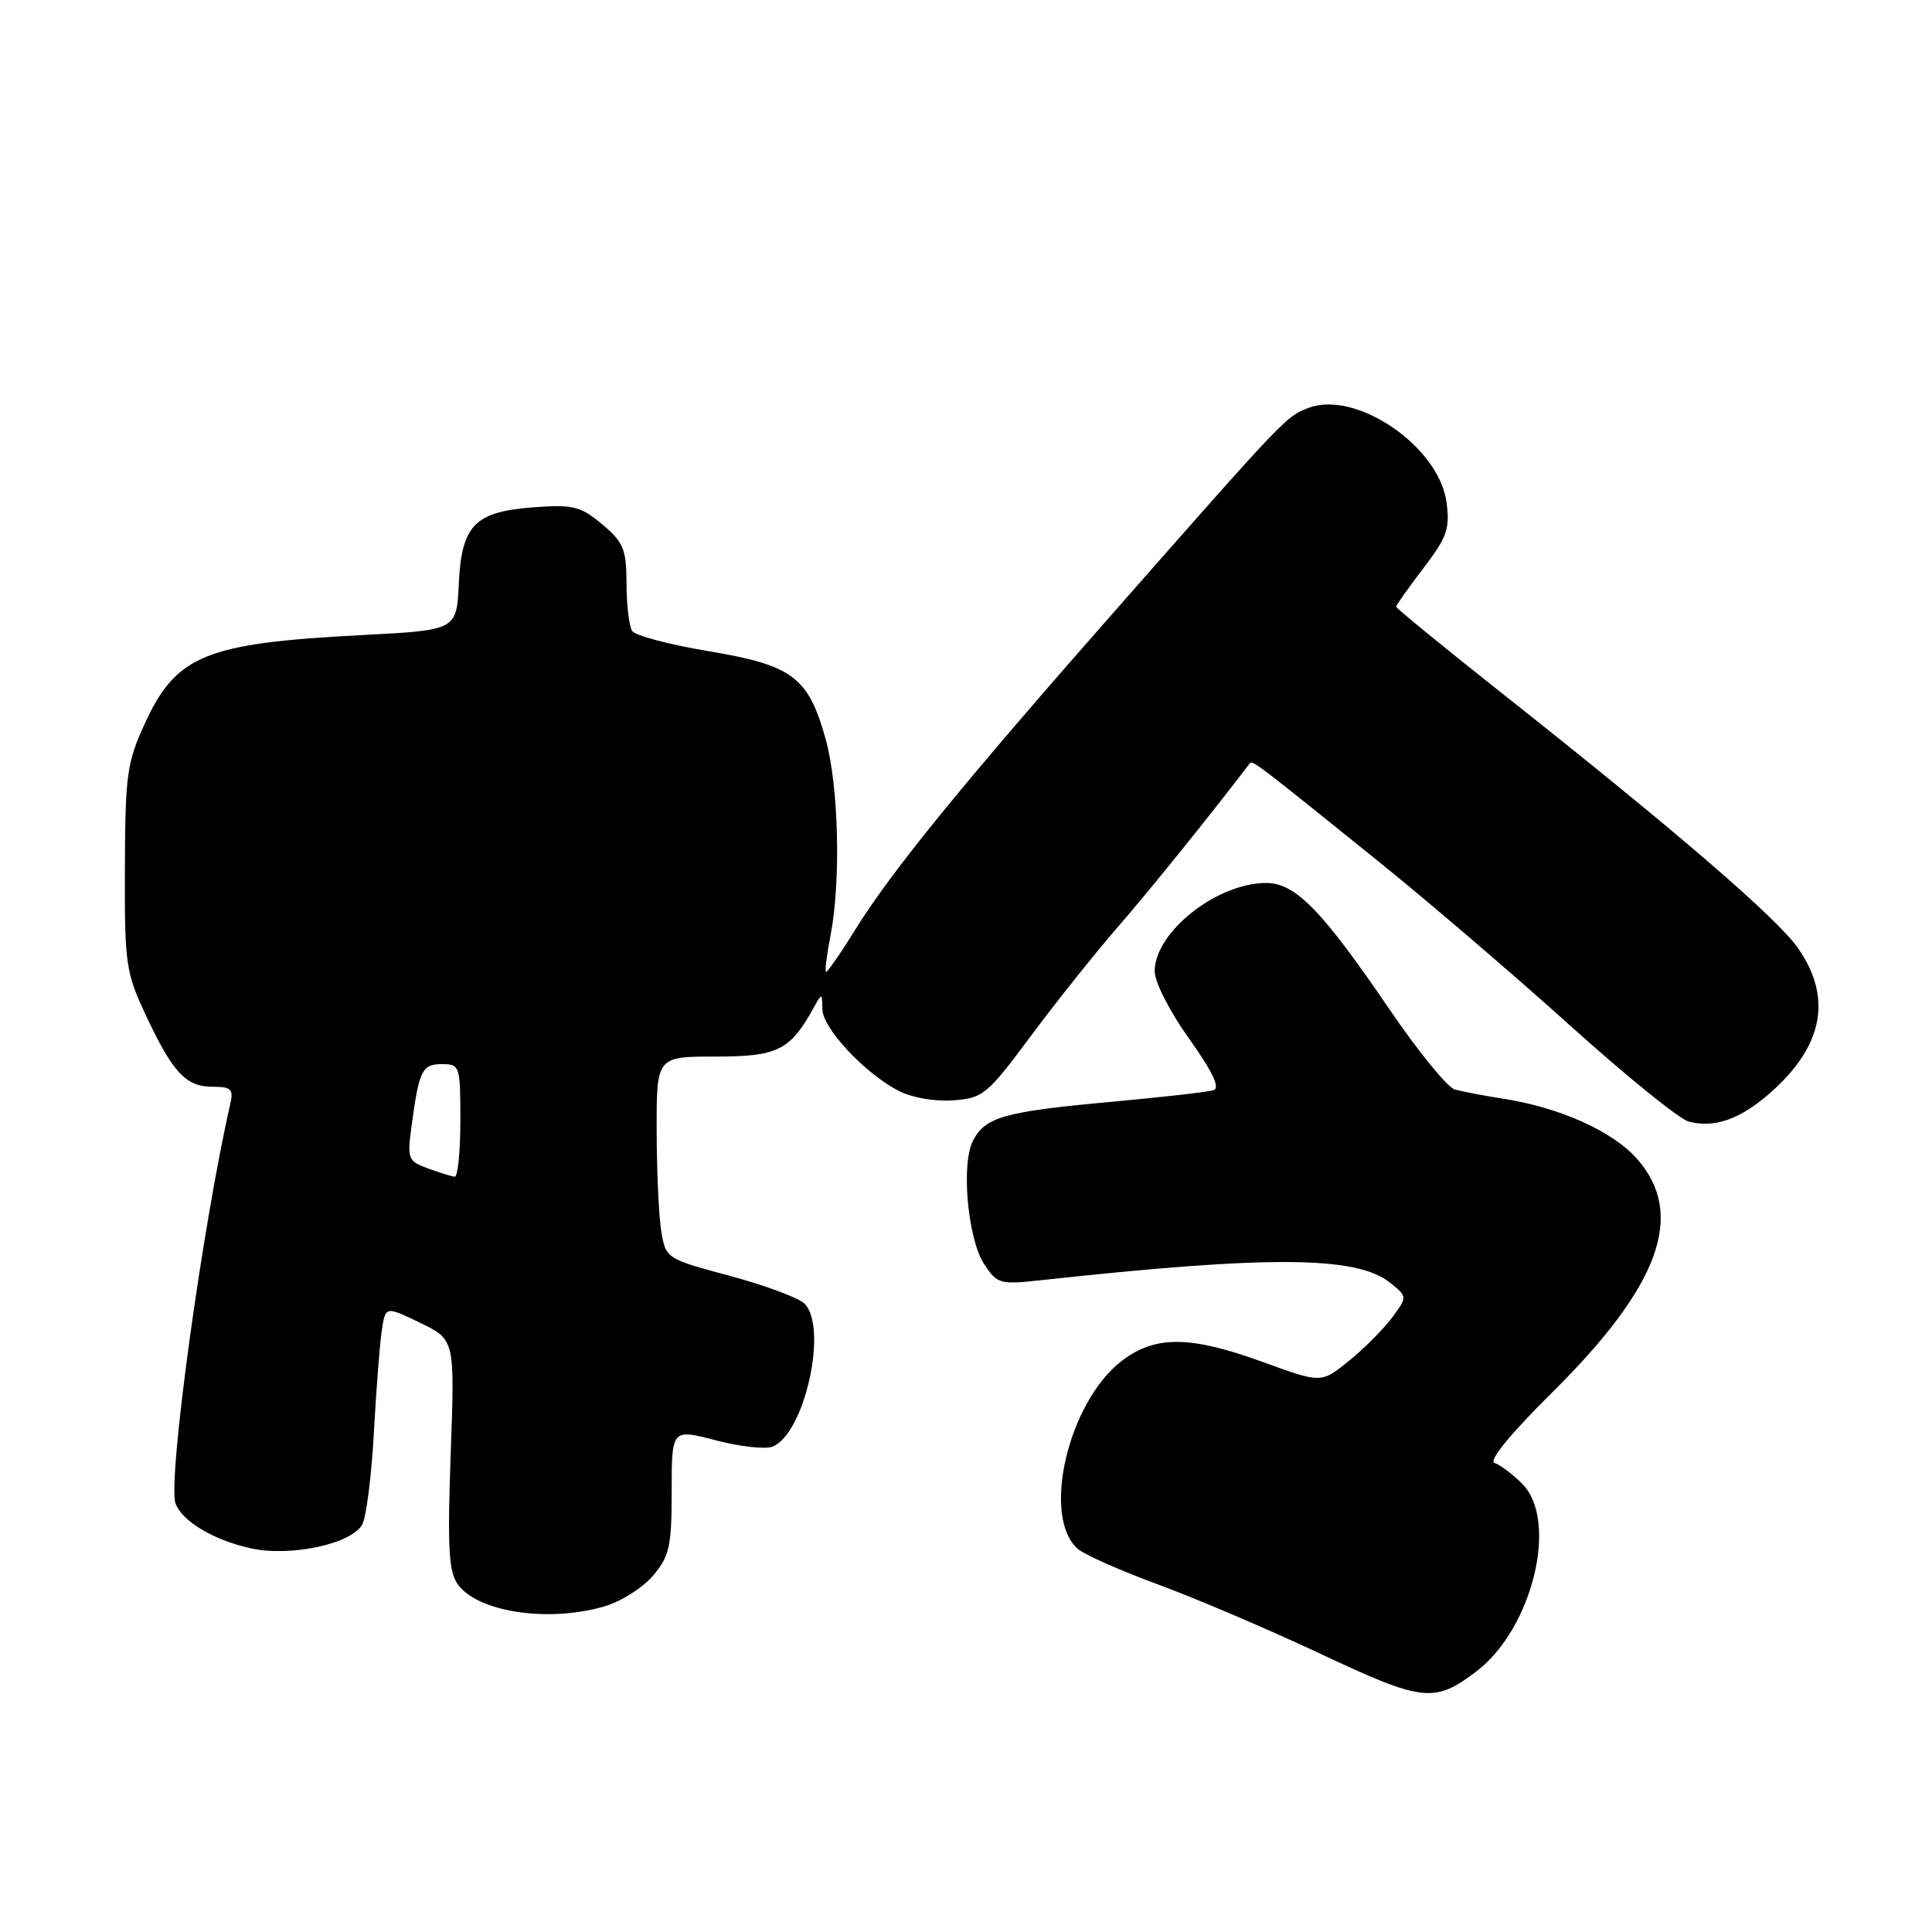 <?xml version="1.0" encoding="UTF-8" standalone="no"?>
<!DOCTYPE svg PUBLIC "-//W3C//DTD SVG 1.1//EN" "http://www.w3.org/Graphics/SVG/1.1/DTD/svg11.dtd" >
<svg xmlns="http://www.w3.org/2000/svg" xmlns:xlink="http://www.w3.org/1999/xlink" version="1.1" viewBox="0 0 256 256">
 <g >
 <path fill="currentColor"
d=" M 195.65 221.45 C 203.07 215.80 206.56 201.46 201.69 196.60 C 200.42 195.33 198.78 194.09 198.04 193.85 C 197.20 193.57 200.09 190.04 205.73 184.45 C 219.94 170.36 223.37 160.91 216.94 153.58 C 213.69 149.88 206.64 146.72 199.00 145.55 C 196.53 145.17 193.72 144.63 192.76 144.36 C 191.80 144.09 187.89 139.29 184.07 133.68 C 175.15 120.59 171.64 117.00 167.78 117.00 C 161.23 117.00 153.00 123.52 153.00 128.70 C 153.00 130.12 155.01 134.07 157.56 137.63 C 160.67 141.99 161.70 144.16 160.81 144.45 C 160.09 144.69 153.93 145.39 147.13 146.01 C 133.14 147.29 130.61 147.99 128.95 151.09 C 127.32 154.14 128.21 164.15 130.41 167.51 C 132.12 170.12 132.50 170.23 137.86 169.64 C 168.34 166.32 179.82 166.41 184.24 170.00 C 186.50 171.83 186.50 171.83 184.44 174.61 C 183.30 176.14 180.73 178.71 178.72 180.34 C 175.07 183.29 175.07 183.29 167.44 180.51 C 157.73 176.97 153.11 176.92 148.66 180.31 C 141.51 185.76 137.94 201.11 142.86 205.27 C 143.76 206.04 148.55 208.15 153.50 209.97 C 158.45 211.79 168.12 215.92 175.00 219.15 C 188.57 225.53 190.07 225.70 195.65 221.45 Z  M 80.19 212.82 C 82.35 212.18 85.22 210.34 86.56 208.75 C 88.72 206.18 89.00 204.88 89.00 197.59 C 89.00 189.33 89.00 189.33 94.81 190.84 C 98.01 191.68 101.40 192.06 102.35 191.69 C 106.59 190.07 109.76 175.91 106.60 172.74 C 105.82 171.97 101.38 170.31 96.71 169.06 C 88.27 166.79 88.22 166.76 87.62 163.14 C 87.29 161.14 87.02 155.11 87.01 149.75 C 87.00 140.00 87.00 140.00 94.83 140.00 C 103.06 140.00 104.69 139.19 107.83 133.50 C 108.91 131.55 108.94 131.56 108.97 133.72 C 109.00 136.25 114.57 142.21 119.07 144.54 C 120.83 145.45 123.87 145.98 126.29 145.80 C 130.26 145.52 130.80 145.07 136.59 137.28 C 139.95 132.76 145.16 126.23 148.16 122.78 C 152.38 117.93 160.30 108.10 165.62 101.13 C 165.95 100.70 166.83 101.38 182.60 114.10 C 189.15 119.37 200.57 129.16 208.00 135.85 C 215.43 142.54 222.51 148.28 223.75 148.61 C 227.13 149.52 230.57 148.32 234.53 144.84 C 241.58 138.65 242.83 132.25 238.28 125.68 C 235.47 121.63 222.00 110.03 198.53 91.47 C 191.09 85.58 185.00 80.60 185.00 80.39 C 185.00 80.19 186.62 77.89 188.60 75.30 C 191.75 71.18 192.14 70.06 191.67 66.54 C 190.67 59.15 179.69 51.65 173.38 54.05 C 170.44 55.16 170.35 55.25 148.25 80.36 C 127.61 103.80 118.16 115.38 113.27 123.27 C 111.31 126.44 109.58 128.91 109.44 128.77 C 109.29 128.62 109.56 126.47 110.04 124.00 C 111.45 116.74 111.13 104.09 109.39 97.88 C 107.09 89.69 105.01 88.14 93.85 86.28 C 88.71 85.42 84.17 84.22 83.77 83.61 C 83.36 83.00 83.02 80.18 83.02 77.34 C 83.00 72.77 82.63 71.87 79.80 69.48 C 76.95 67.09 75.95 66.84 70.84 67.21 C 62.91 67.78 61.17 69.54 60.79 77.36 C 60.50 83.50 60.50 83.50 48.00 84.15 C 27.26 85.22 23.36 86.80 19.21 95.83 C 16.82 101.03 16.59 102.63 16.55 115.00 C 16.50 127.74 16.66 128.83 19.30 134.47 C 22.87 142.11 24.63 144.00 28.17 144.00 C 30.63 144.00 30.96 144.32 30.52 146.25 C 26.81 162.48 22.16 196.38 23.27 199.25 C 24.17 201.60 28.30 204.06 33.18 205.15 C 38.45 206.33 46.62 204.59 48.01 201.98 C 48.54 200.99 49.23 195.52 49.54 189.84 C 49.85 184.15 50.32 178.05 50.59 176.28 C 51.08 173.06 51.08 173.06 55.67 175.28 C 60.27 177.50 60.27 177.50 59.72 192.65 C 59.28 204.96 59.45 208.20 60.63 209.89 C 63.25 213.63 72.75 215.05 80.19 212.82 Z  M 56.70 154.82 C 54.05 153.85 53.94 153.57 54.54 149.15 C 55.53 141.80 55.93 141.00 58.57 141.00 C 60.93 141.00 61.00 141.22 61.00 148.50 C 61.00 152.62 60.66 155.96 60.25 155.92 C 59.84 155.88 58.24 155.38 56.70 154.82 Z "/>
</g>
</svg>
